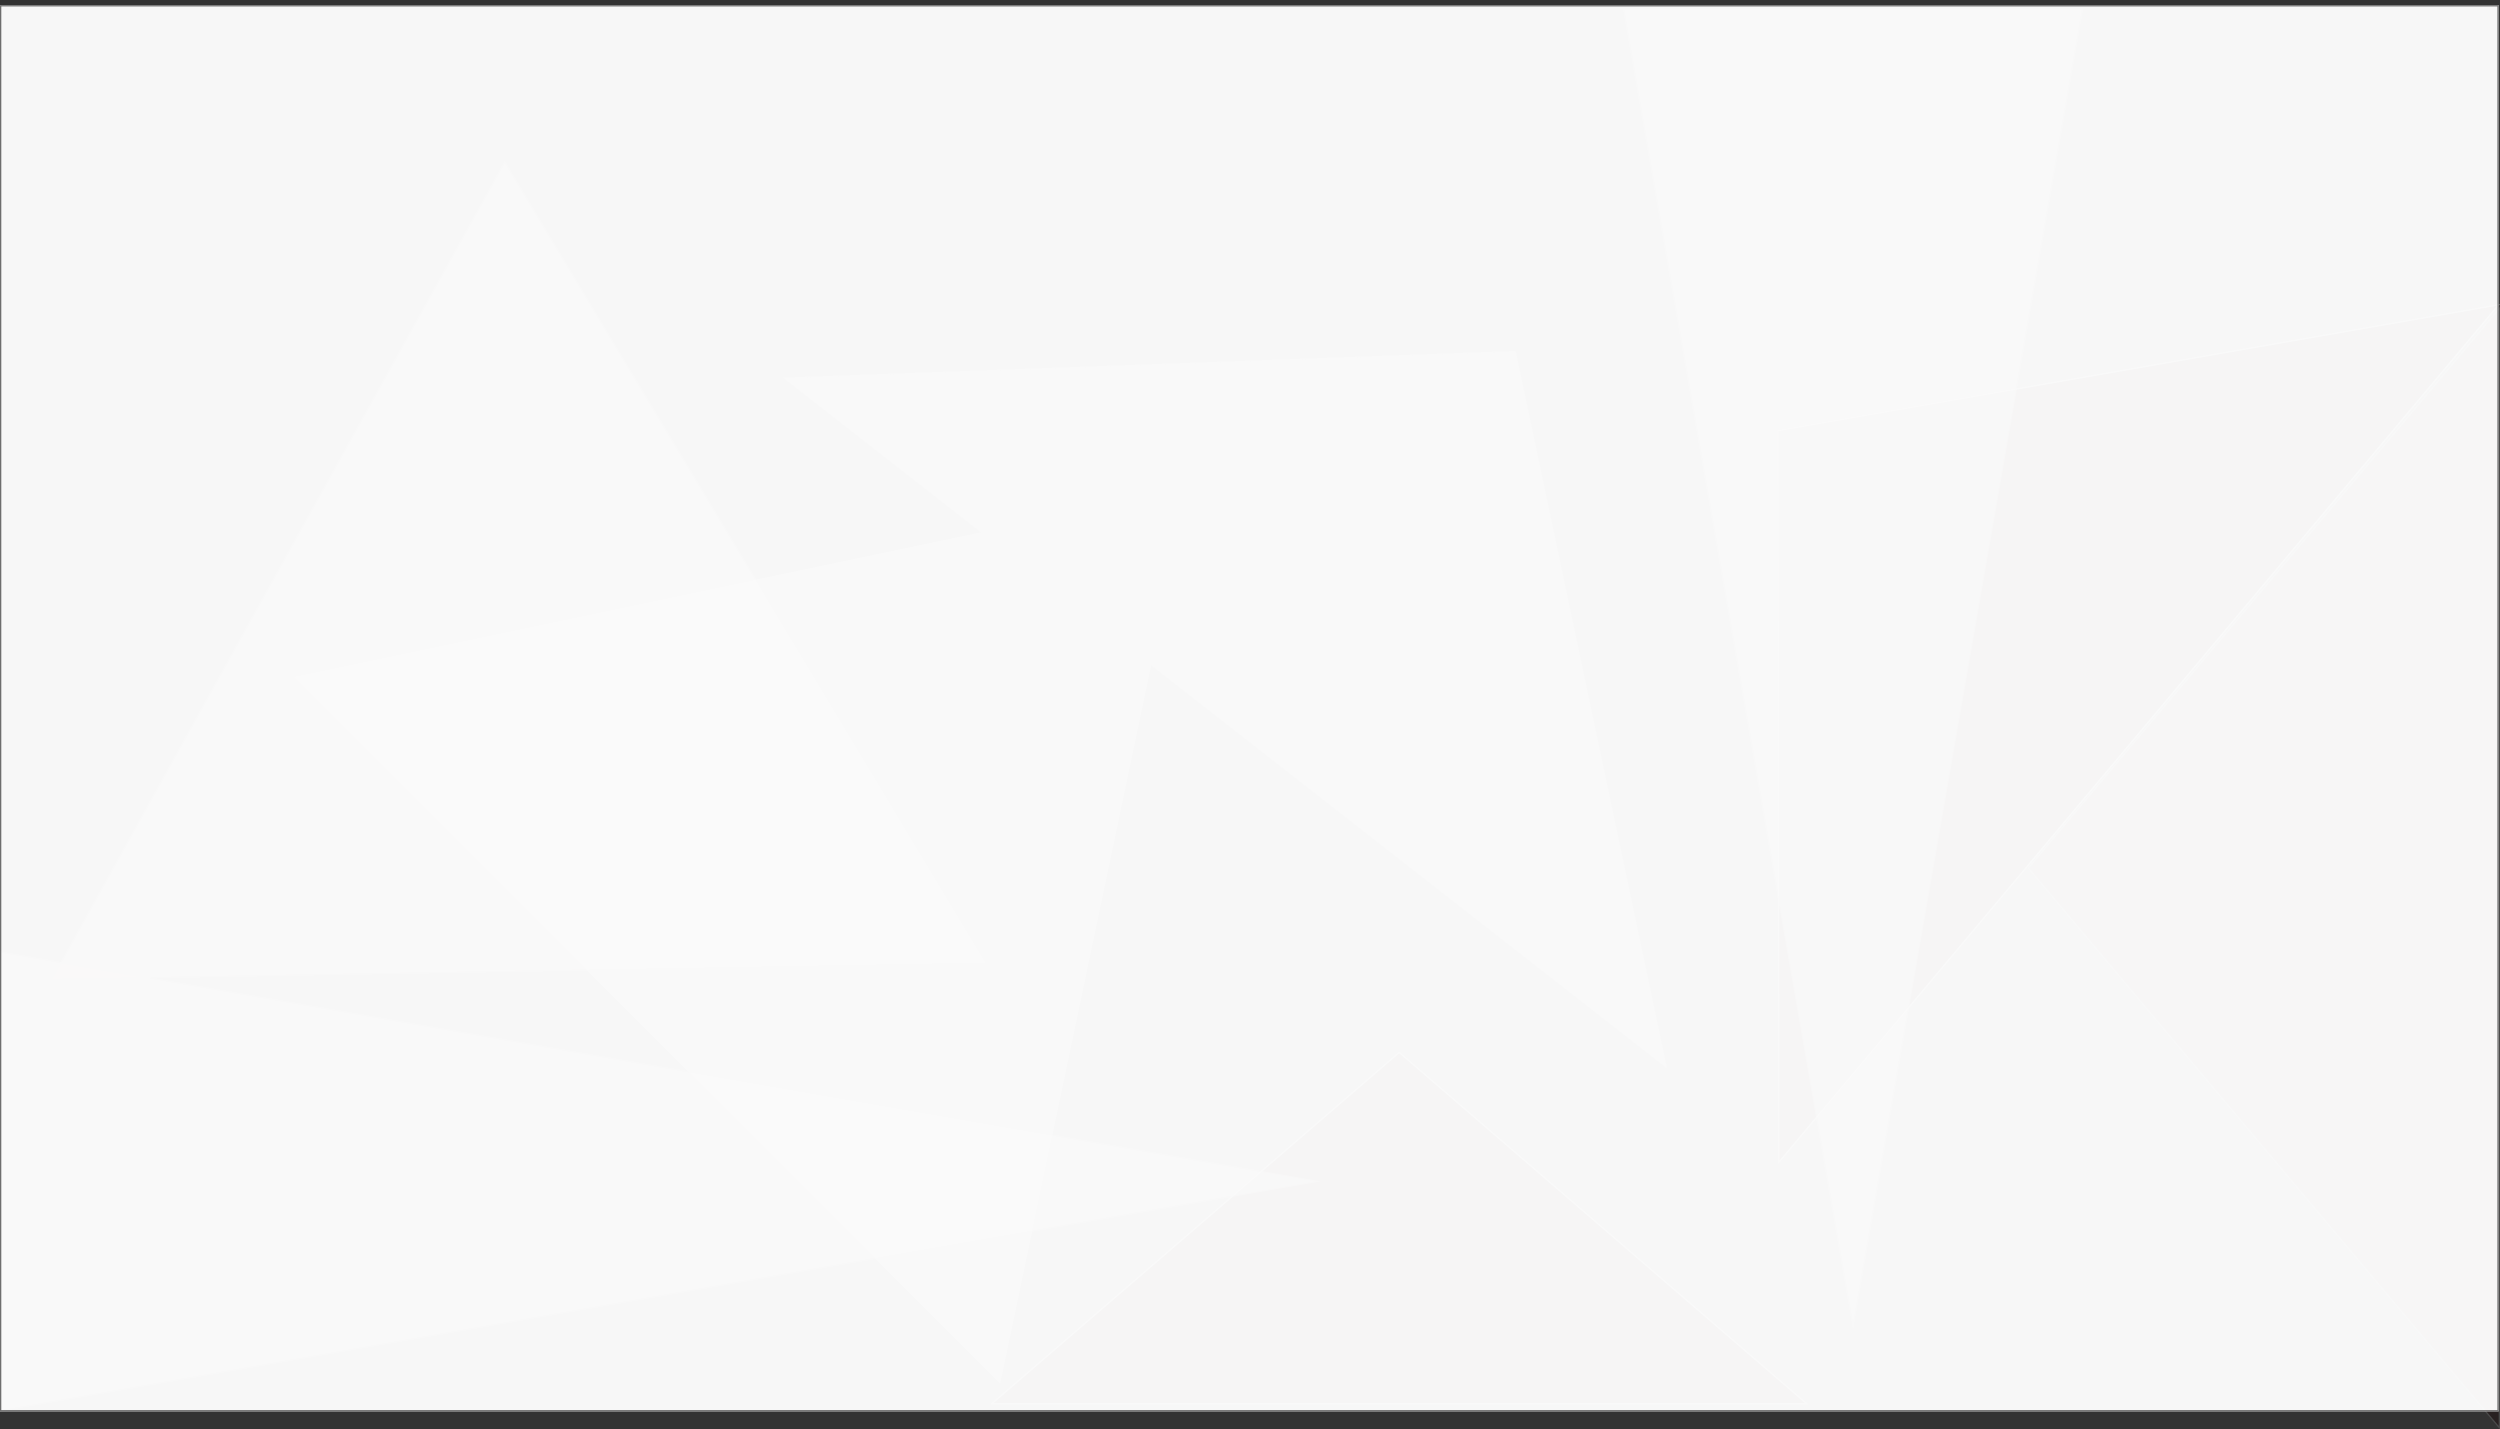 <svg xmlns="http://www.w3.org/2000/svg" width="1920" height="1097.83" viewBox="0 0 1920 1097.83">
  <rect x="0" y="0" width="1920" height="1097.83" fill="#333333" stroke="none"/>
  <g id="Group_20158" data-name="Group 20158" transform="translate(0 4)">
    <g id="Group_20156" data-name="Group 20156" transform="translate(0 -0.049)">
      <g id="Polygon_35" data-name="Polygon 35" transform="translate(641.248 100.172) rotate(45)" fill="#707070">
        <path d="M 766.398 587.378 L 0.923 587.378 L 383.661 0.915 L 766.398 587.378 Z" stroke="none"/>
        <path d="M 383.661 1.83 L 1.847 586.878 L 765.475 586.878 L 383.661 1.83 M 383.661 -6.103515625e-05 L 767.322 587.878 L 0 587.878 L 383.661 -6.103515625e-05 Z" stroke="none" fill="#707070"/>
      </g>
      <g id="Polygon_36" data-name="Polygon 36" transform="translate(28.055 125.849) rotate(-1)" fill="#878282" opacity="0.55">
        <path d="M 718.456 622.378 L 0.866 622.378 L 359.661 1 L 718.456 622.378 Z" stroke="none"/>
        <path d="M 359.661 2 L 1.732 621.878 L 717.59 621.878 L 359.661 2 M 359.661 -6.103515625e-05 L 719.322 622.878 L 0 622.878 L 359.661 -6.103515625e-05 Z" stroke="none" fill="#707070"/>
      </g>
      <g id="Polygon_37" data-name="Polygon 37" transform="translate(760.454 803.66)" fill="#100202">
        <path d="M 626.976 270.378 L 1.346 270.378 L 314.161 0.66 L 626.976 270.378 Z" stroke="none"/>
        <path d="M 314.161 1.32 L 2.691 269.878 L 625.631 269.878 L 314.161 1.32 M 314.161 0 L 628.322 270.878 L 0 270.878 L 314.161 0 Z" stroke="none" fill="#707070"/>
      </g>
      <g id="Polygon_38" data-name="Polygon 38" transform="translate(1557.122 1093.879) rotate(-90)" fill="#170202" opacity="0.37">
        <path d="M 860.951 362.378 L 1.371 362.378 L 431.161 0.654 L 860.951 362.378 Z" stroke="none"/>
        <path d="M 431.161 1.307 L 2.741 361.878 L 859.581 361.878 L 431.161 1.307 M 431.161 3.0517578125e-05 L 862.322 362.878 L 0 362.878 L 431.161 3.0517578125e-05 Z" stroke="none" fill="#707070"/>
      </g>
      <g id="Polygon_39" data-name="Polygon 39" transform="matrix(0.643, -0.766, 0.766, 0.643, 1087.729, 656.625)" fill="#0d0303">
        <path d="M 860.951 362.378 L 1.371 362.378 L 431.161 0.654 L 860.951 362.378 Z" stroke="none"/>
        <path d="M 431.161 1.307 L 2.741 361.878 L 859.581 361.878 L 431.161 1.307 M 431.161 3.0517578125e-05 L 862.322 362.878 L 0 362.878 L 431.161 3.0517578125e-05 Z" stroke="none" fill="#707070"/>
      </g>
      <g id="Polygon_40" data-name="Polygon 40" transform="translate(824.346) rotate(38)" fill="#707070" opacity="0.66">
        <path d="M 860.951 362.378 L 1.371 362.378 L 431.161 0.654 L 860.951 362.378 Z" stroke="none"/>
        <path d="M 431.161 1.307 L 2.741 361.878 L 859.581 361.878 L 431.161 1.307 M 431.161 3.0517578125e-05 L 862.322 362.878 L 0 362.878 L 431.161 3.0517578125e-05 Z" stroke="none" fill="#707070"/>
      </g>
      <g id="Polygon_41" data-name="Polygon 41" transform="translate(1014.392 726.681) rotate(90)" fill="#878282" opacity="0.55">
        <path d="M 352.724 1013.892 L 0.595 1013.892 L 176.659 2.914 L 352.724 1013.892 Z" stroke="none"/>
        <path d="M 176.659 5.828 L 1.189 1013.392 L 352.13 1013.392 L 176.659 5.828 M 176.659 0 L 353.319 1014.392 L 6.103515625e-05 1014.392 L 176.659 0 Z" stroke="none" fill="#707070"/>
      </g>
      <g id="Polygon_42" data-name="Polygon 42" transform="translate(1599.793 1017.196) rotate(-180)" fill="#878282" opacity="0.55">
        <path d="M 352.724 1013.892 L 0.595 1013.892 L 176.659 2.914 L 352.724 1013.892 Z" stroke="none"/>
        <path d="M 176.659 5.828 L 1.189 1013.392 L 352.13 1013.392 L 176.659 5.828 M 176.659 0 L 353.319 1014.392 L 6.103515625e-05 1014.392 L 176.659 0 Z" stroke="none" fill="#707070"/>
      </g>
      <g id="Rectangle_5811" data-name="Rectangle 5811" fill="#fff" stroke="#707070" stroke-width="1" opacity="0.96">
        <rect width="1919" height="1080" stroke="none"/>
        <rect x="0.5" y="0.5" width="1918" height="1079" fill="none"/>
      </g>
    </g>
  </g>
</svg>
